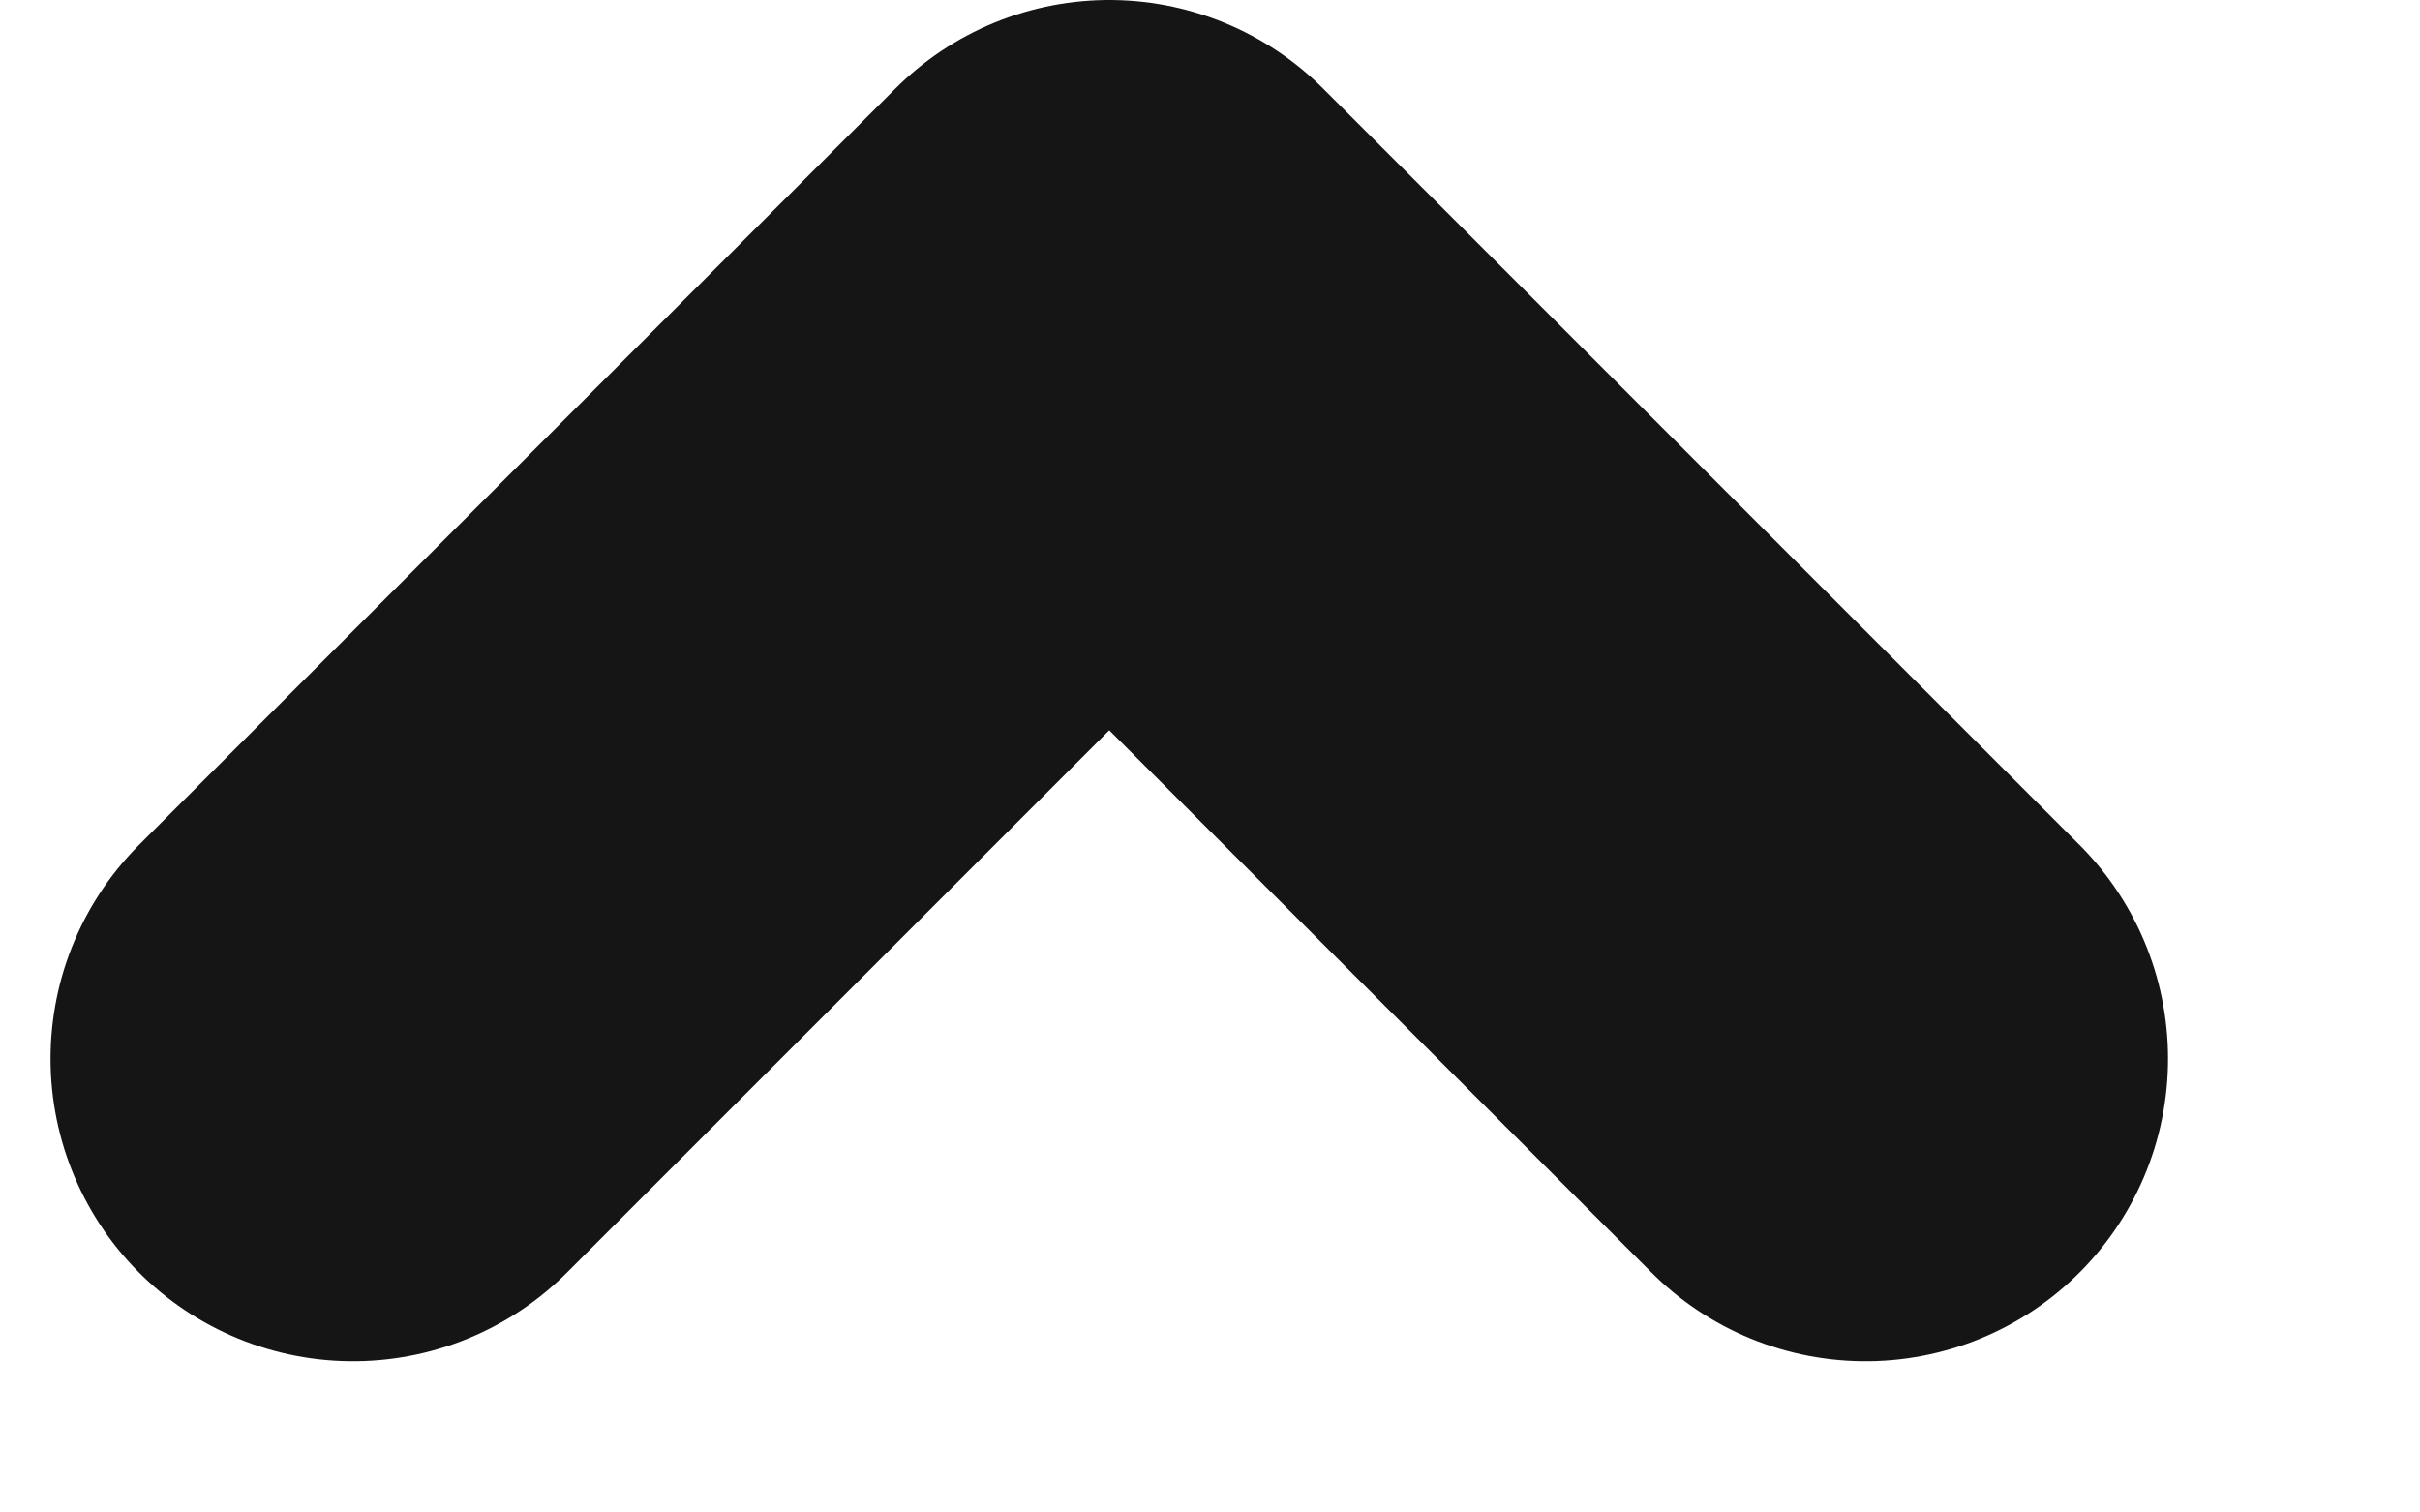<svg width="8" height="5" viewBox="0 0 8 5" fill="none" xmlns="http://www.w3.org/2000/svg">
<path d="M6.167 3.5L3.667 1L1.167 3.5" stroke="#151515" stroke-width="2" stroke-linecap="round" stroke-linejoin="round"/>
</svg>
